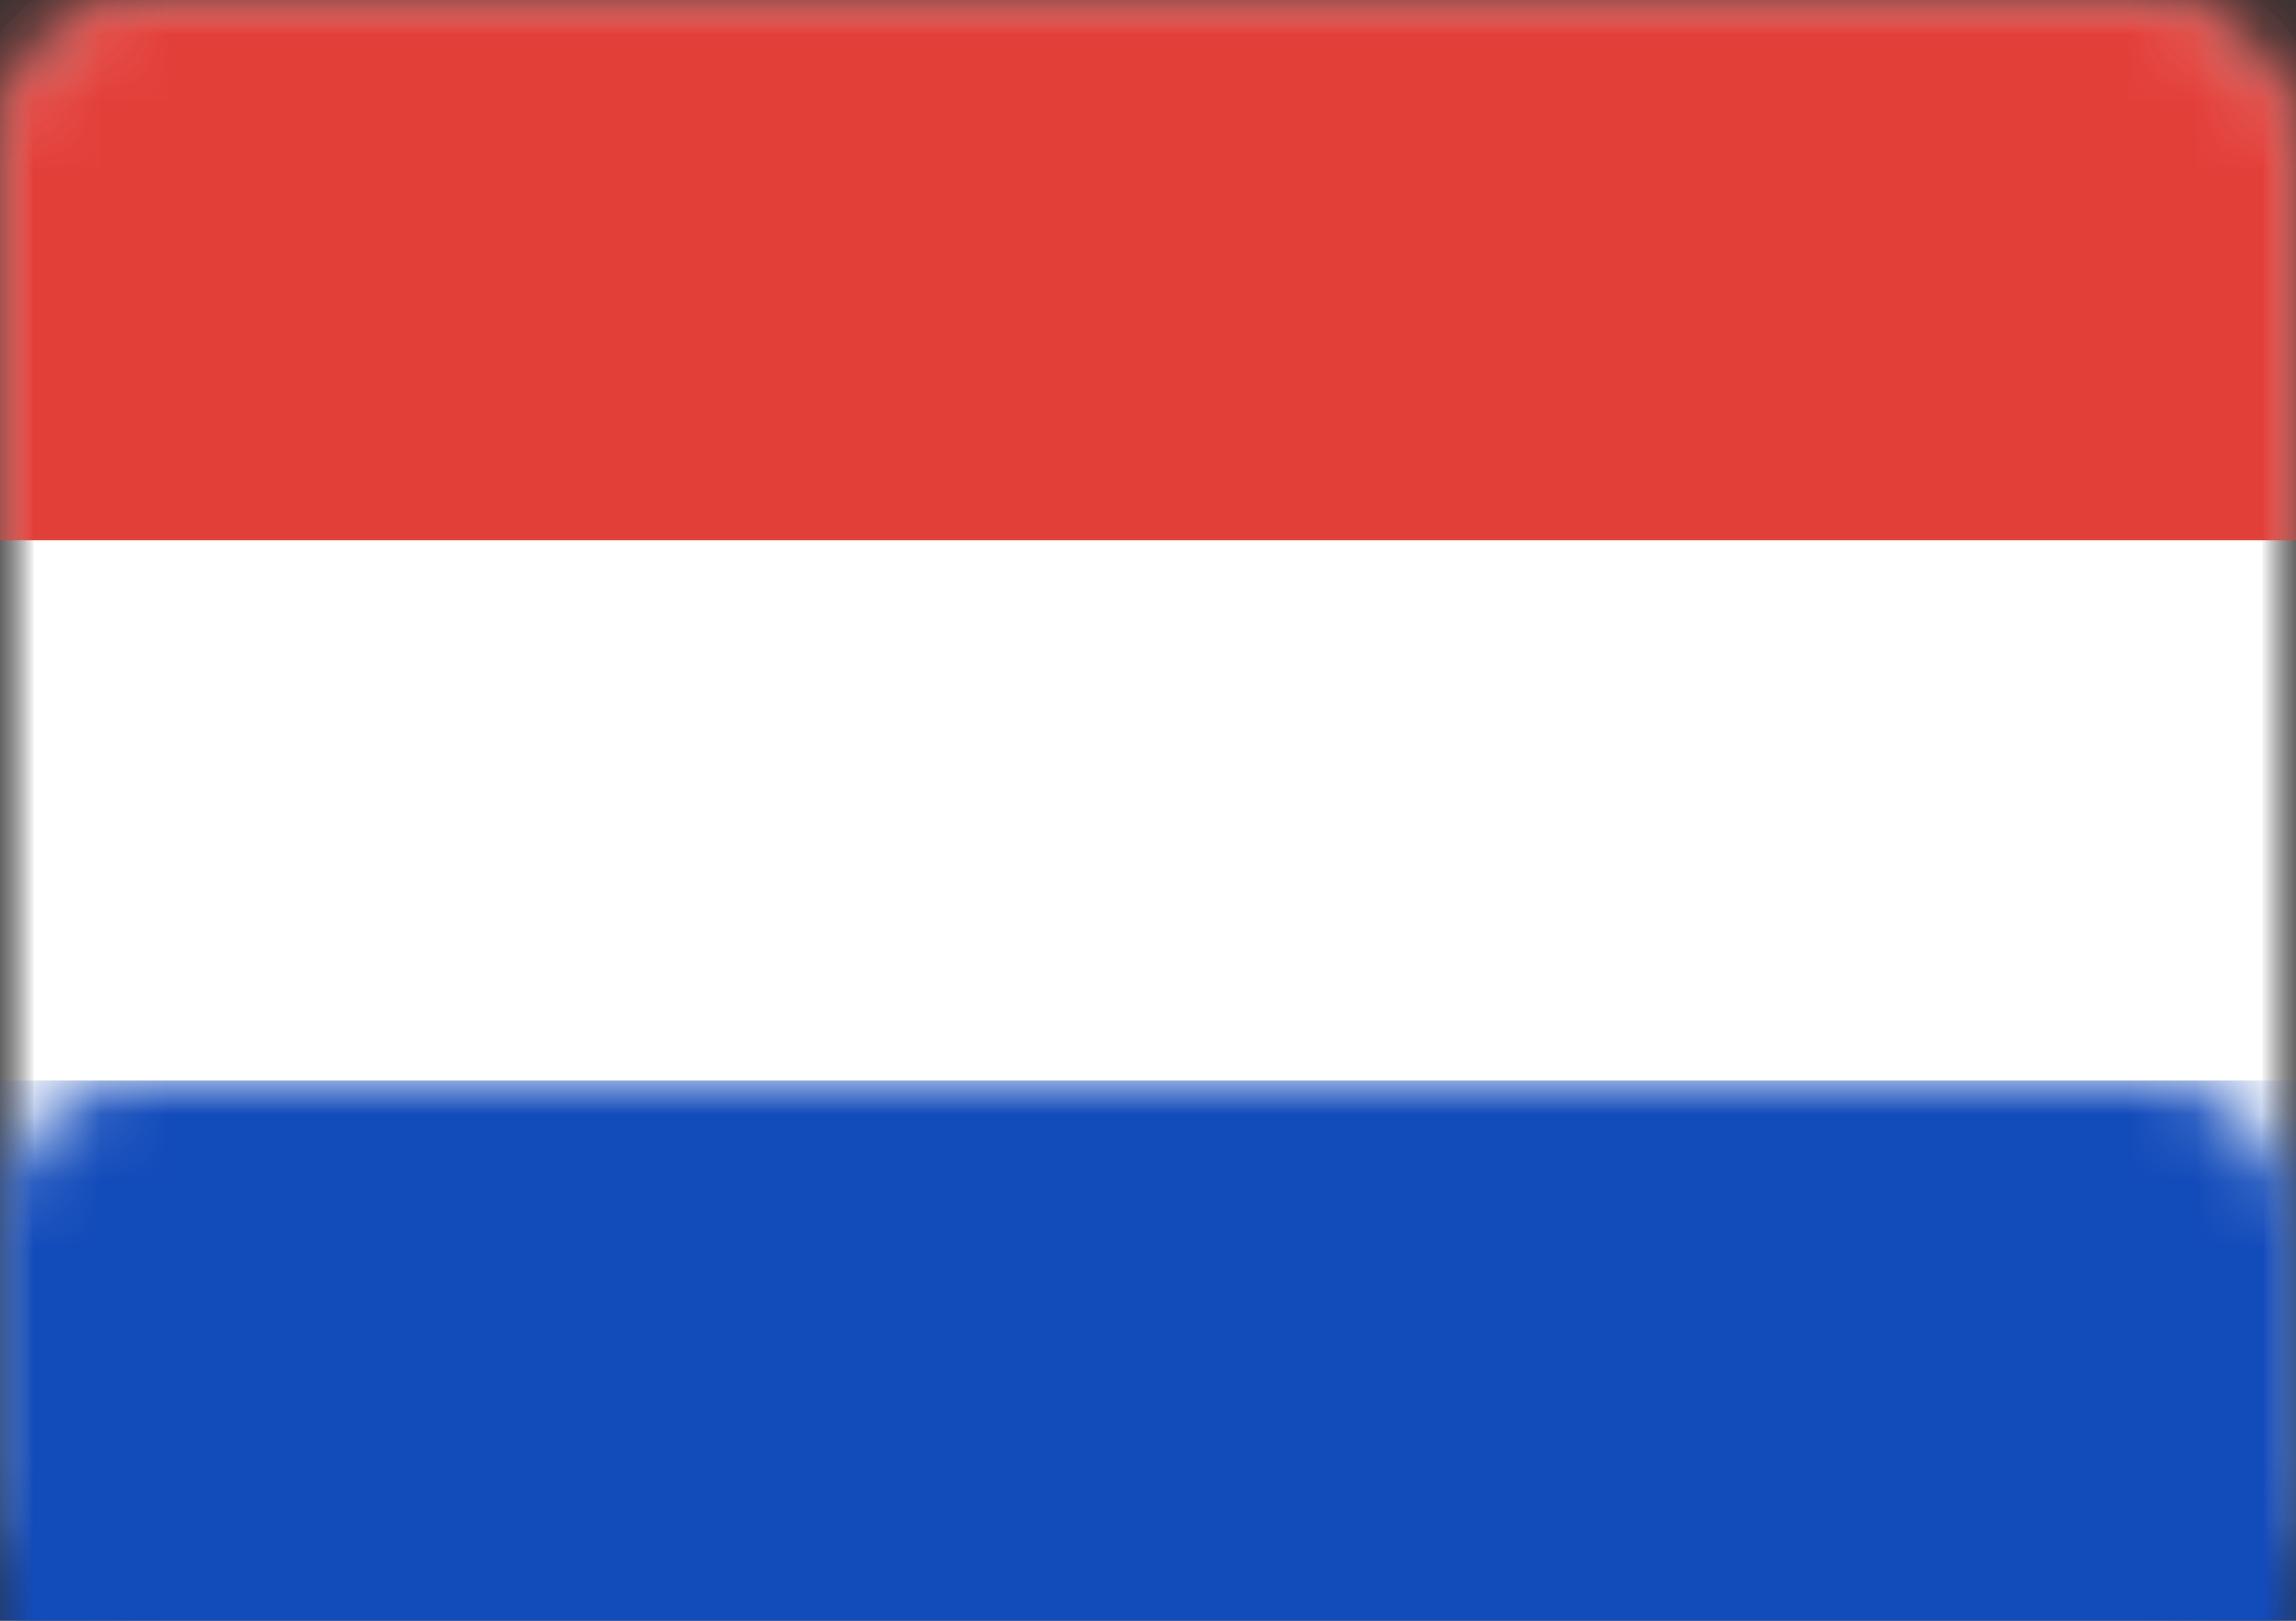 <?xml version="1.0" encoding="UTF-8"?>
<svg width="34px" height="24px" viewBox="0 0 34 24" version="1.1" xmlns="http://www.w3.org/2000/svg" xmlns:xlink="http://www.w3.org/1999/xlink">
    <rect x="0" y="0" width="34" height="24" fill="#333333" stroke="none"/>
    <!-- Generator: Sketch 42 (36781) - http://www.bohemiancoding.com/sketch -->
    <title>icons/Flags/PY-24</title>
    <desc>Created with Sketch.</desc>
    <defs>
        <rect id="path-1" x="0" y="0" width="34" height="24" rx="2"></rect>
        <mask id="mask-2" maskContentUnits="userSpaceOnUse" maskUnits="objectBoundingBox" x="0" y="0" width="34" height="24" fill="white">
            <use xlink:href="#path-1"></use>
        </mask>
        <mask id="mask-4" maskContentUnits="userSpaceOnUse" maskUnits="objectBoundingBox" x="0" y="0" width="34" height="24" fill="white">
            <use xlink:href="#path-1"></use>
        </mask>
        <ellipse id="path-5" cx="17" cy="12" rx="2.429" ry="2.4"></ellipse>
        <mask id="mask-6" maskContentUnits="userSpaceOnUse" maskUnits="objectBoundingBox" x="-0.667" y="-0.667" width="6.19" height="6.133">
            <rect x="13.905" y="8.933" width="6.19" height="6.133" fill="white"></rect>
            <use xlink:href="#path-5" fill="black"></use>
        </mask>
    </defs>
    <g id="STYLE" stroke="none" stroke-width="1" fill="none" fill-rule="evenodd">
        <g id="Style_icons" transform="translate(-276, -2634)">
            <g id="icons/Flags/PY-24" transform="translate(276, 2634)">
                <g id="PY-24">
                    <mask id="mask-3" fill="white">
                        <use xlink:href="#path-1"></use>
                    </mask>
                    <g id="Mask" stroke="#F5F5F5" mask="url(#mask-2)" fill="#FFFFFF">
                        <use mask="url(#mask-4)" xlink:href="#path-1"></use>
                    </g>
                    <rect id="Rectangle-2" fill="#E33F39" mask="url(#mask-3)" x="0" y="0" width="34" height="8"></rect>
                    <rect id="Rectangle-2" fill="#124BBA" mask="url(#mask-3)" x="0" y="16" width="34" height="8"></rect>
                    <g id="Oval-1" mask="url(#mask-3)" stroke-width="1.333" stroke="#398153">
                        <use mask="url(#mask-6)" xlink:href="#path-5"></use>
                    </g>
                    <ellipse id="Oval-29" fill="#E5CF58" mask="url(#mask-3)" cx="17" cy="12" rx="0.81" ry="0.8"></ellipse>
                </g>
            </g>
        </g>
    </g>
</svg>